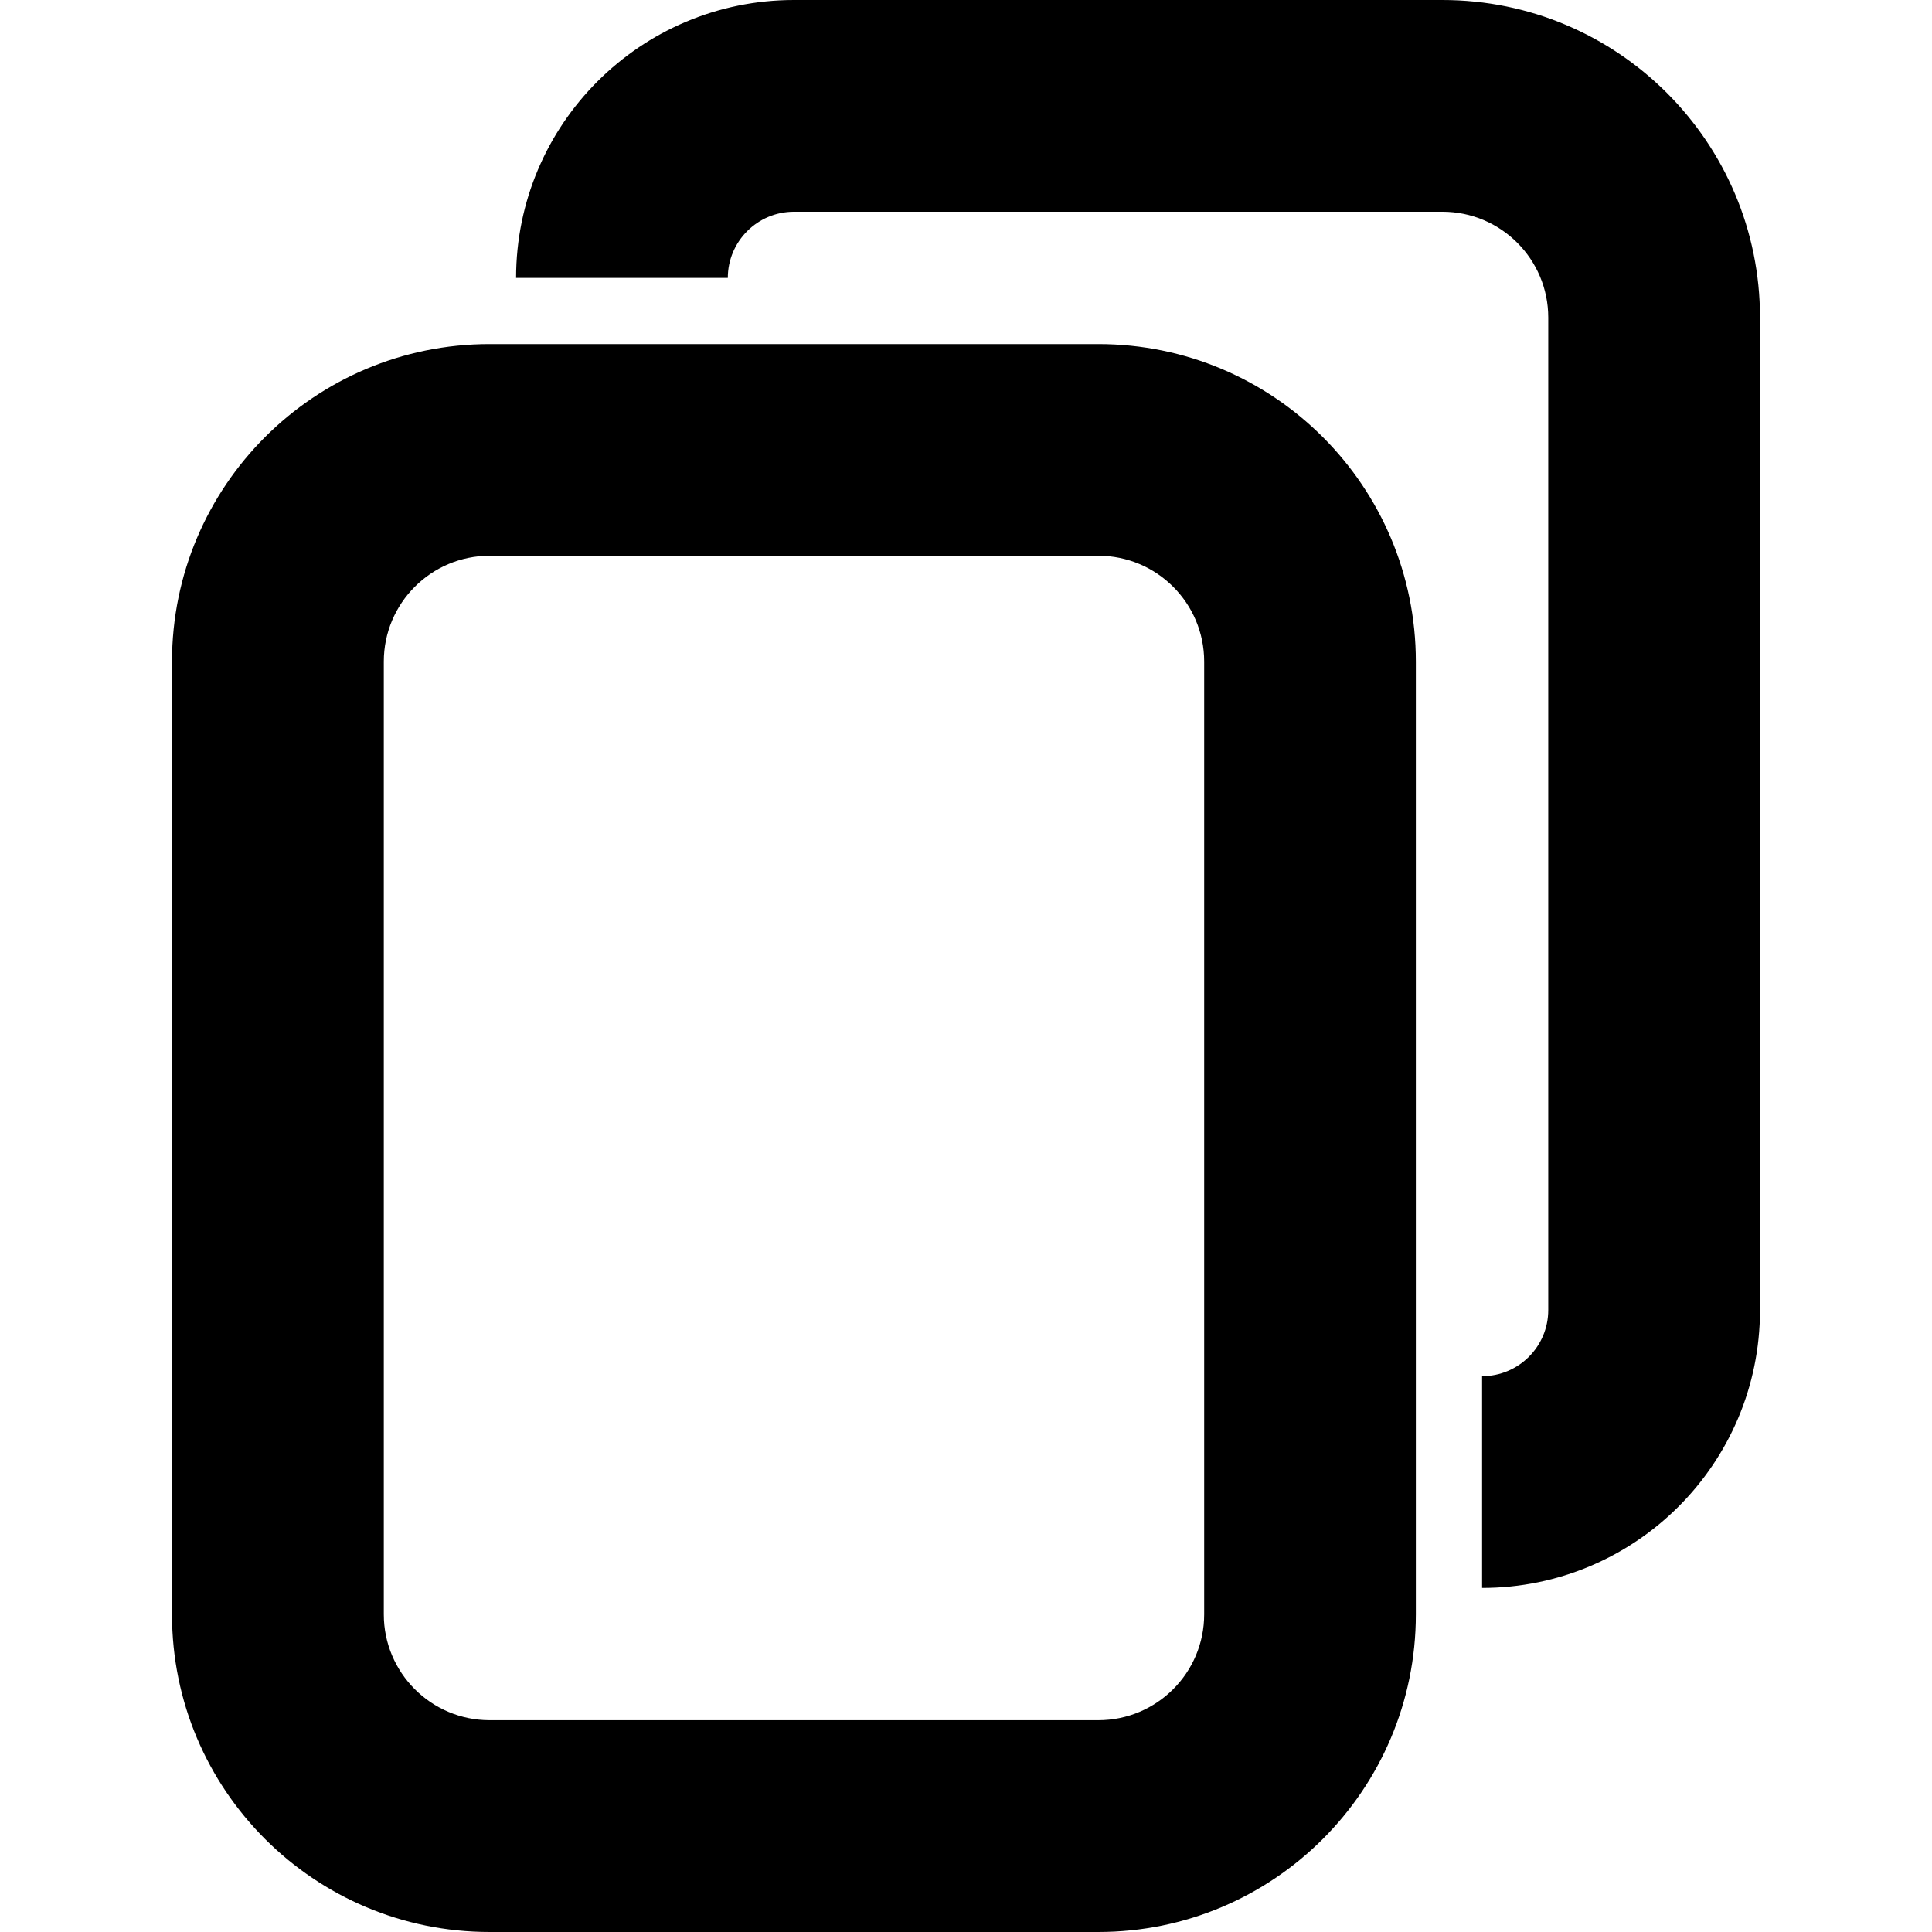 <!-- Generated by IcoMoon.io -->
<svg version="1.1" xmlns="http://www.w3.org/2000/svg" width="32" height="32" viewBox="0 0 32 32">
<title>icContentCopy</title>
<path d="M8.548 4.603c0-2.542 2.061-4.603 4.603-4.603h10.74c2.905 0 5.26 2.355 5.26 5.26v16.438c0 2.542-2.061 4.603-4.603 4.603v-3.507c0.605 0 1.096-0.491 1.096-1.096v-16.438c0-0.968-0.785-1.753-1.753-1.753h-10.74c-0.605 0-1.096 0.491-1.096 1.096h-3.507z"></path>
<path d="M2.849 10.959c0-2.905 2.355-5.26 5.26-5.26h10.082c2.905 0 5.26 2.355 5.26 5.26v15.781c0 2.905-2.355 5.26-5.26 5.26h-10.082c-2.905 0-5.26-2.355-5.26-5.26v-15.781zM8.11 9.205c-0.968 0-1.753 0.785-1.753 1.753v15.781c0 0.968 0.785 1.753 1.753 1.753h10.082c0.968 0 1.753-0.785 1.753-1.753v-15.781c0-0.968-0.785-1.753-1.753-1.753h-10.082z"></path>
</svg>
